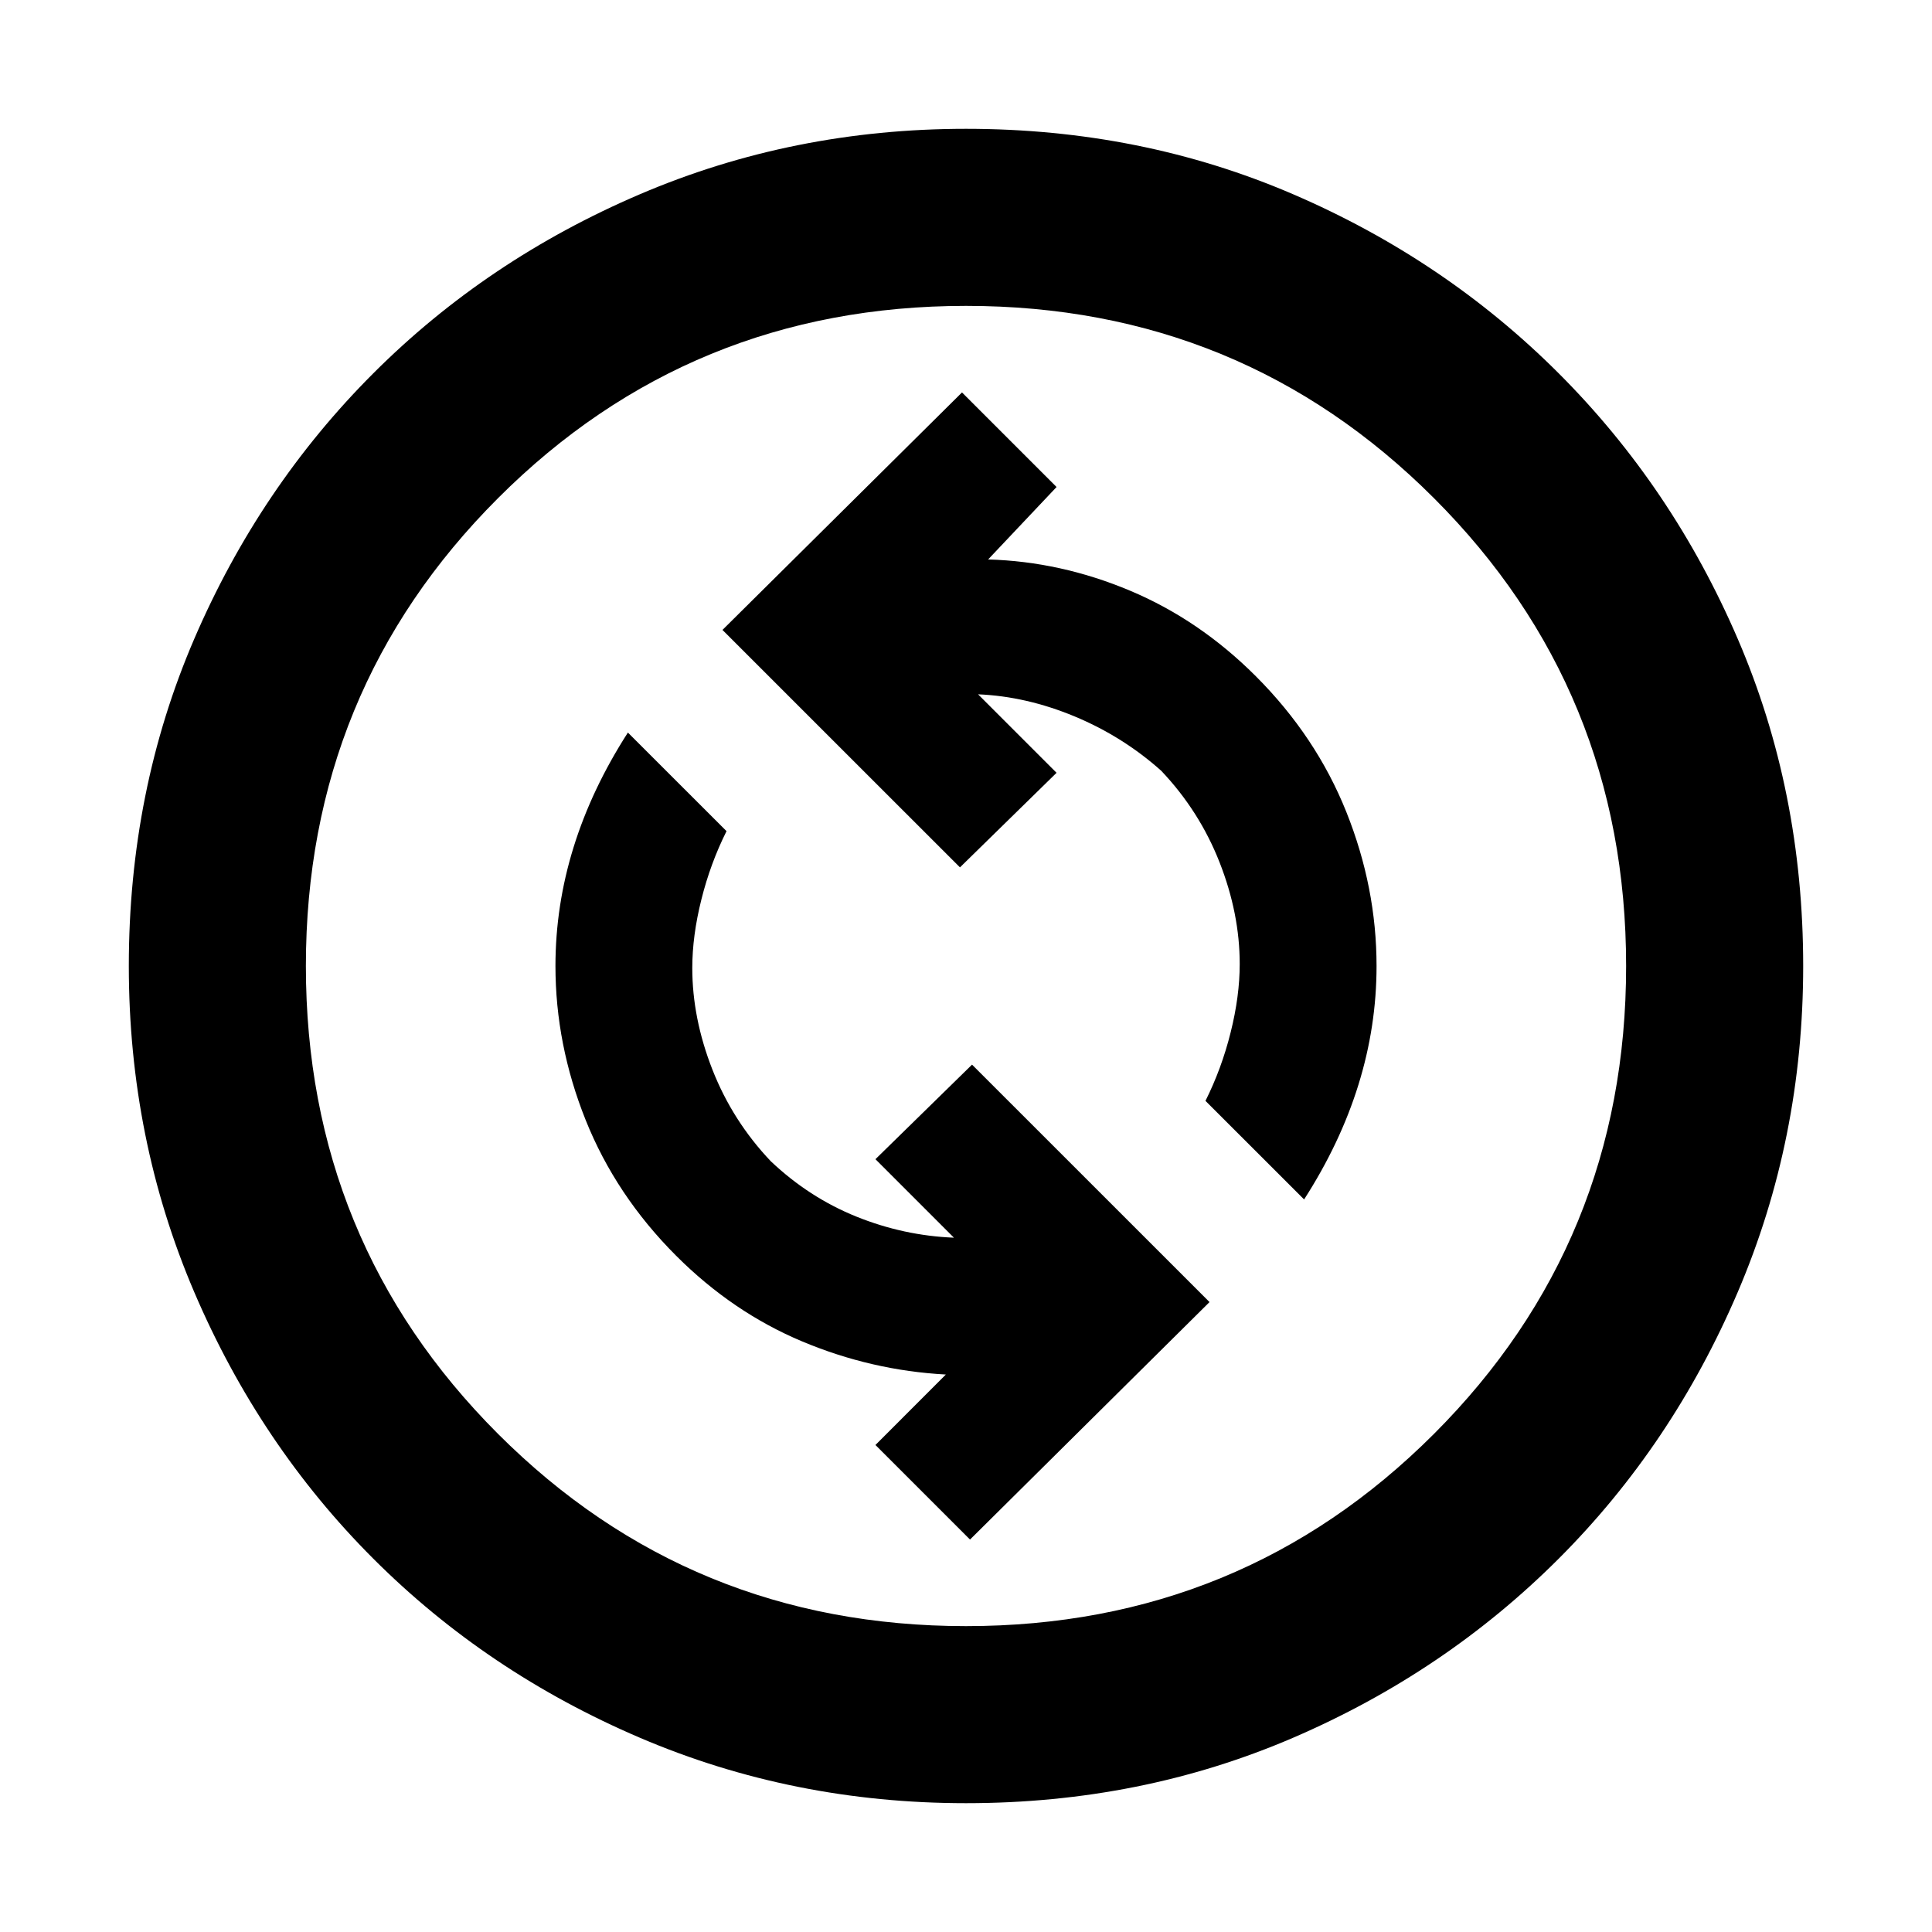 <svg xmlns="http://www.w3.org/2000/svg" height="40" width="40"><path d="m20.083 31.875 4.959-4.917-4.917-4.916-2 1.958 1.625 1.625q-1.042-.042-2.021-.437-.979-.396-1.771-1.146-.791-.834-1.208-1.896-.417-1.063-.417-2.104 0-.667.188-1.417.187-.75.521-1.417L13 15.167q-.75 1.166-1.125 2.375Q11.5 18.75 11.5 20q0 1.625.625 3.188Q12.75 24.75 14 26q1.167 1.167 2.604 1.771 1.438.604 2.979.687l-1.458 1.459ZM27 24.833q.75-1.166 1.125-2.375Q28.5 21.25 28.5 20q0-1.625-.625-3.188Q27.25 15.25 26 14q-1.167-1.167-2.604-1.771-1.438-.604-2.938-.646l1.417-1.5-1.958-1.958-4.959 4.917 4.917 4.916 2-1.958-1.625-1.625q1 .042 2 .458 1 .417 1.792 1.125.791.834 1.208 1.896.417 1.063.417 2.104 0 .667-.188 1.417-.187.75-.521 1.417Zm-7 12.5q-3.583 0-6.75-1.354t-5.521-3.708q-2.354-2.354-3.708-5.521T2.667 20q0-3.625 1.354-6.771t3.708-5.5q2.354-2.354 5.521-3.708T20 2.667q3.625 0 6.771 1.354t5.5 3.708q2.354 2.354 3.708 5.5T37.333 20q0 3.583-1.354 6.75t-3.708 5.521q-2.354 2.354-5.5 3.708T20 37.333Zm0-3.666q5.708 0 9.688-3.979 3.979-3.98 3.979-9.688t-3.979-9.687q-3.98-3.98-9.688-3.98t-9.688 3.98Q6.333 14.292 6.333 20q0 5.708 3.979 9.688 3.98 3.979 9.688 3.979ZM20 20Z"/></svg>